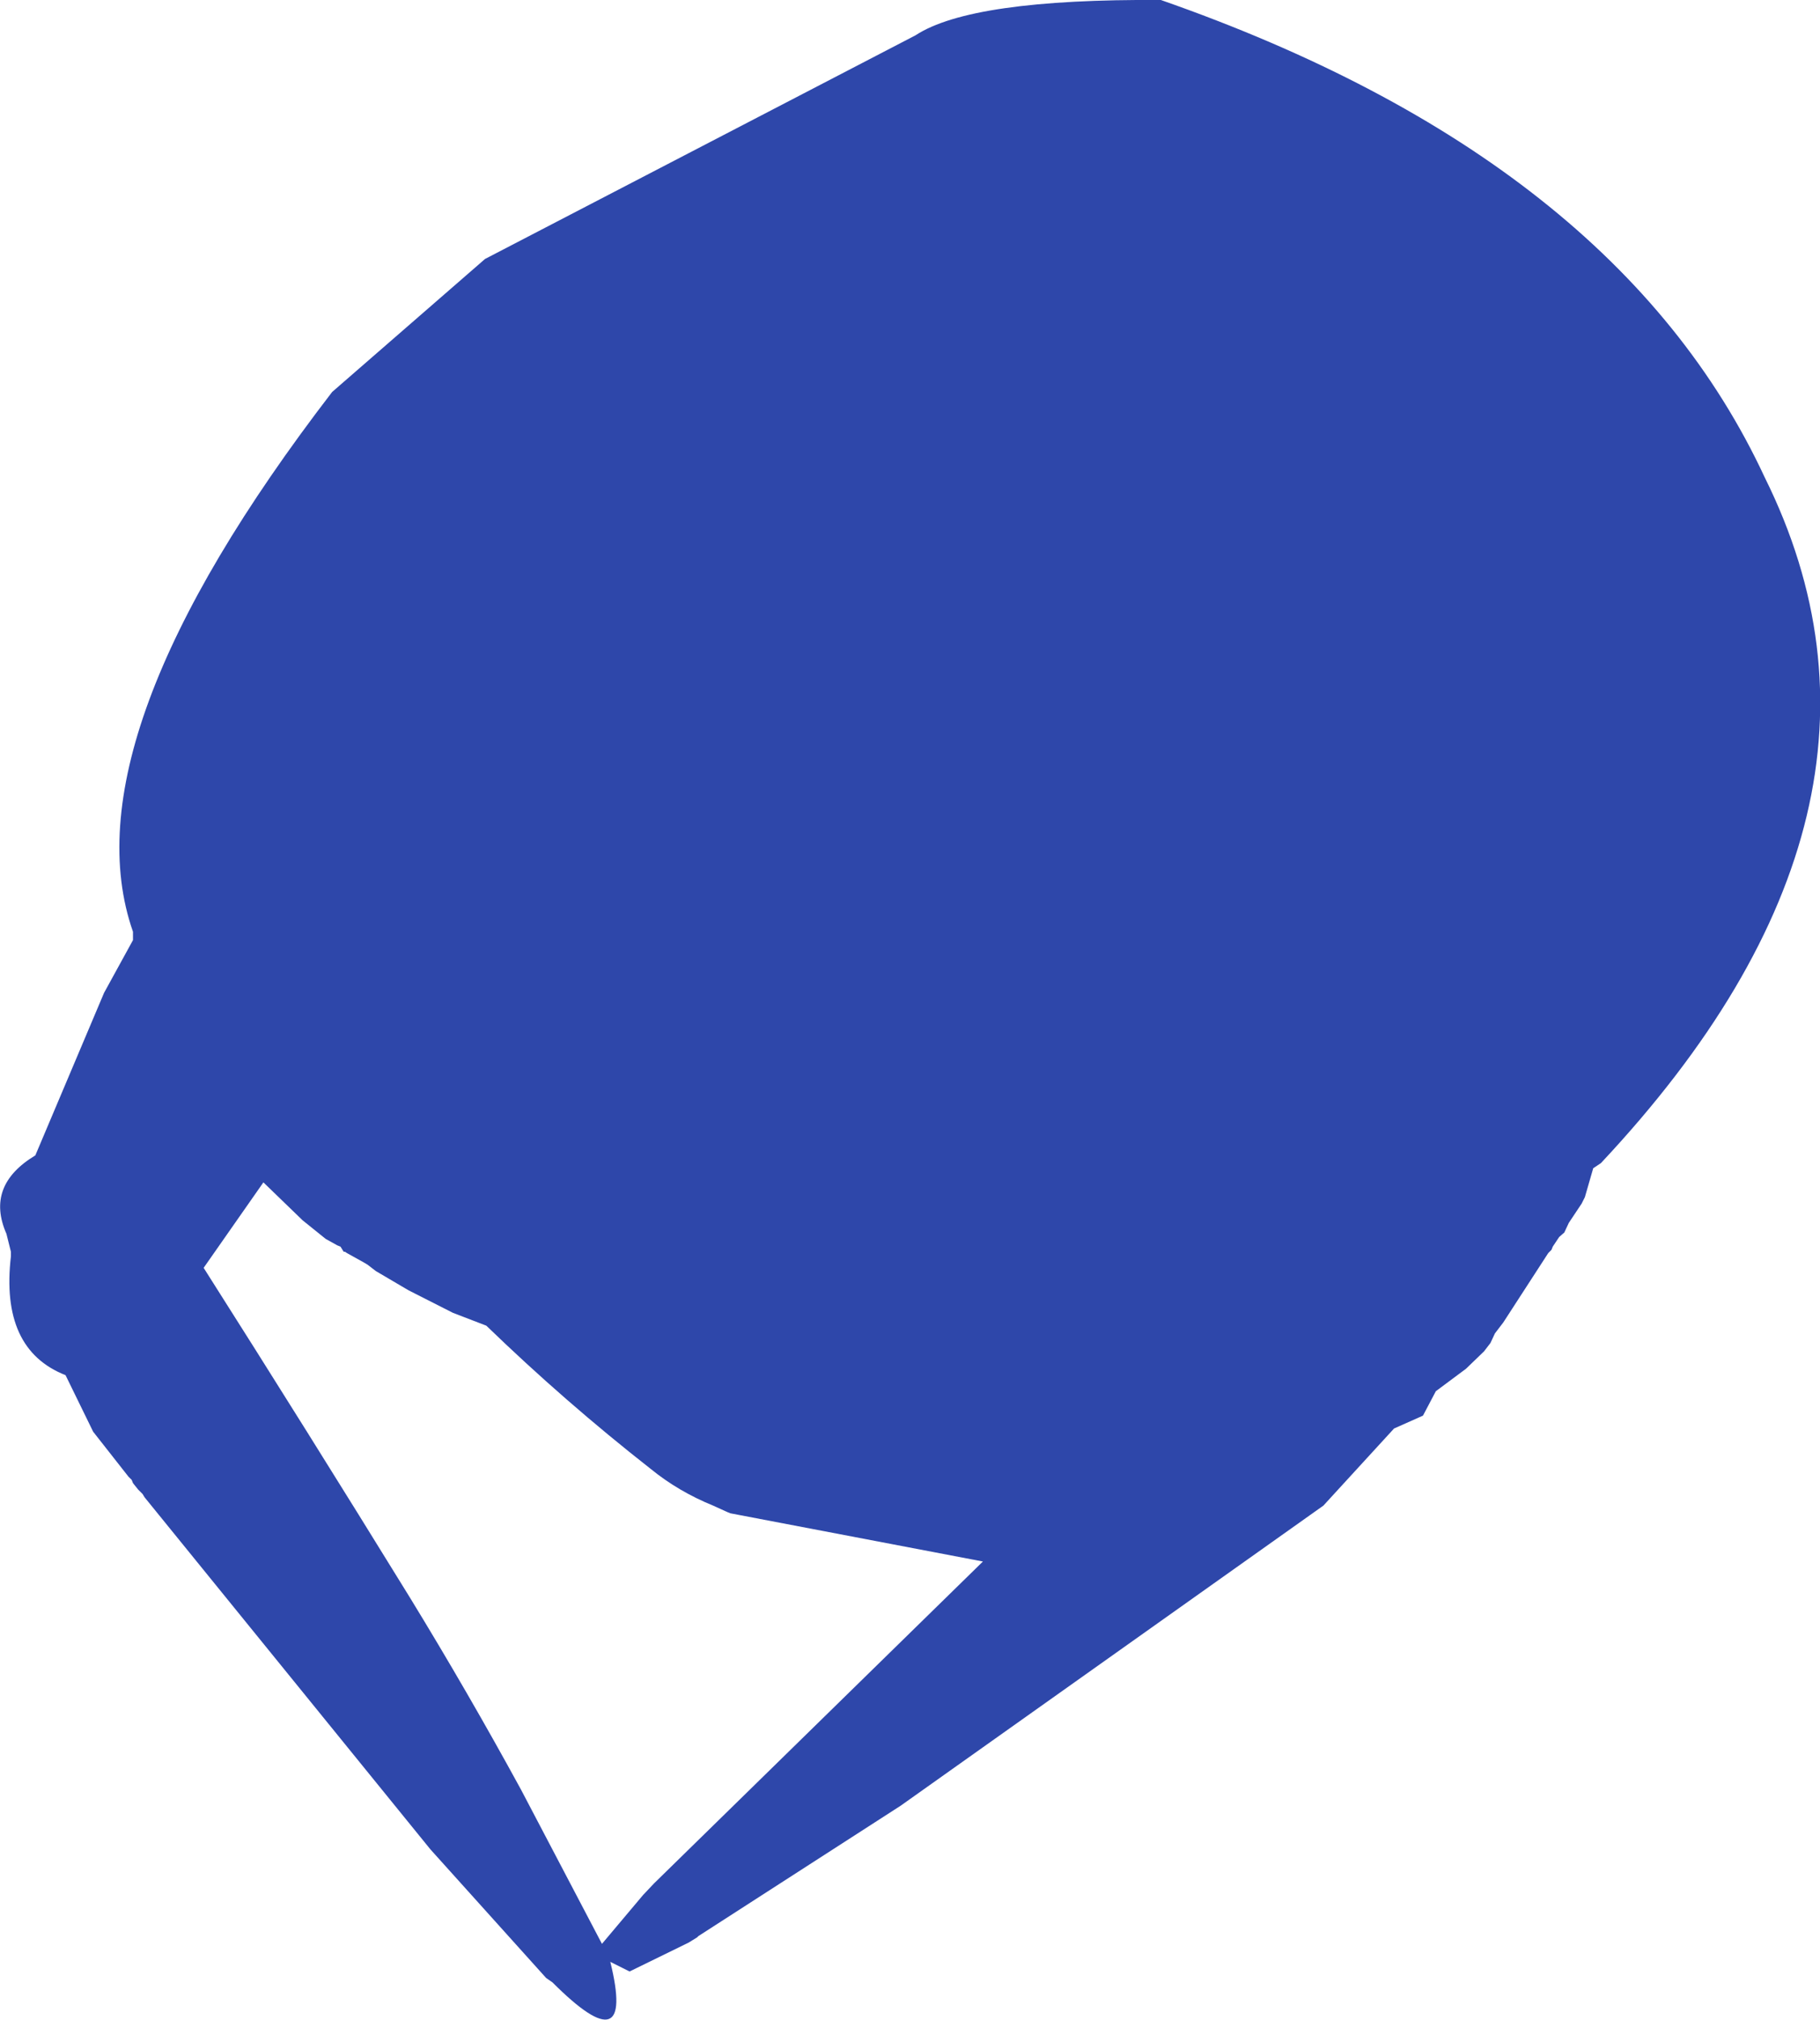 <?xml version="1.0" encoding="UTF-8" standalone="no"?>
<svg xmlns:ffdec="https://www.free-decompiler.com/flash" xmlns:xlink="http://www.w3.org/1999/xlink" ffdec:objectType="shape" height="157.15px" width="141.65px" xmlns="http://www.w3.org/2000/svg">
  <g transform="matrix(1.0, 0.0, 0.0, 1.0, 74.5, 28.65)">
    <path d="M-36.75 -8.5 L-3.25 -25.9 Q1.1 -28.75 15.85 -28.65 51.35 -16.25 62.85 8.5 75.75 34.5 50.1 61.85 L49.5 62.25 48.85 64.5 48.6 65.0 47.6 66.5 47.25 67.25 46.85 67.6 46.35 68.35 46.25 68.6 46.0 68.85 42.5 74.25 41.85 75.1 41.5 75.85 41.0 76.5 39.6 77.85 37.25 79.6 36.25 81.5 34.0 82.5 28.5 88.5 -4.4 111.85 -20.15 122.0 -20.25 122.1 -20.9 122.5 -25.5 124.75 -27.0 124.0 Q-25.0 132.1 -31.5 125.6 L-32.0 125.25 -41.0 115.25 -63.25 87.85 -63.4 87.6 -63.75 87.25 -64.15 86.75 -64.25 86.5 -64.5 86.25 -67.25 82.75 -69.4 78.35 Q-74.5 76.35 -73.65 69.1 L-73.65 68.75 -74.0 67.35 Q-75.65 63.6 -71.75 61.25 L-66.4 48.6 -64.15 44.5 -64.15 43.85 Q-69.4 28.85 -48.65 1.85 L-36.75 -8.5 M-58.65 70.0 Q-50.55 82.75 -42.6 95.65 -38.1 103.0 -33.95 110.6 L-27.65 122.6 -24.45 118.8 -23.6 117.9 2.0 92.85 -17.65 89.1 -17.9 89.0 -19.0 88.5 Q-21.7 87.4 -23.85 85.65 -30.55 80.4 -36.65 74.5 L-39.25 73.5 -42.7 71.75 -45.25 70.25 -45.9 69.75 -46.15 69.6 -47.5 68.85 -47.65 68.75 -47.75 68.75 -48.0 68.35 -48.25 68.25 -49.15 67.75 -50.95 66.3 -54.0 63.35 -58.65 70.0" fill="#2e47aa" fill-rule="evenodd" stroke="none"/>
  </g>
</svg>
